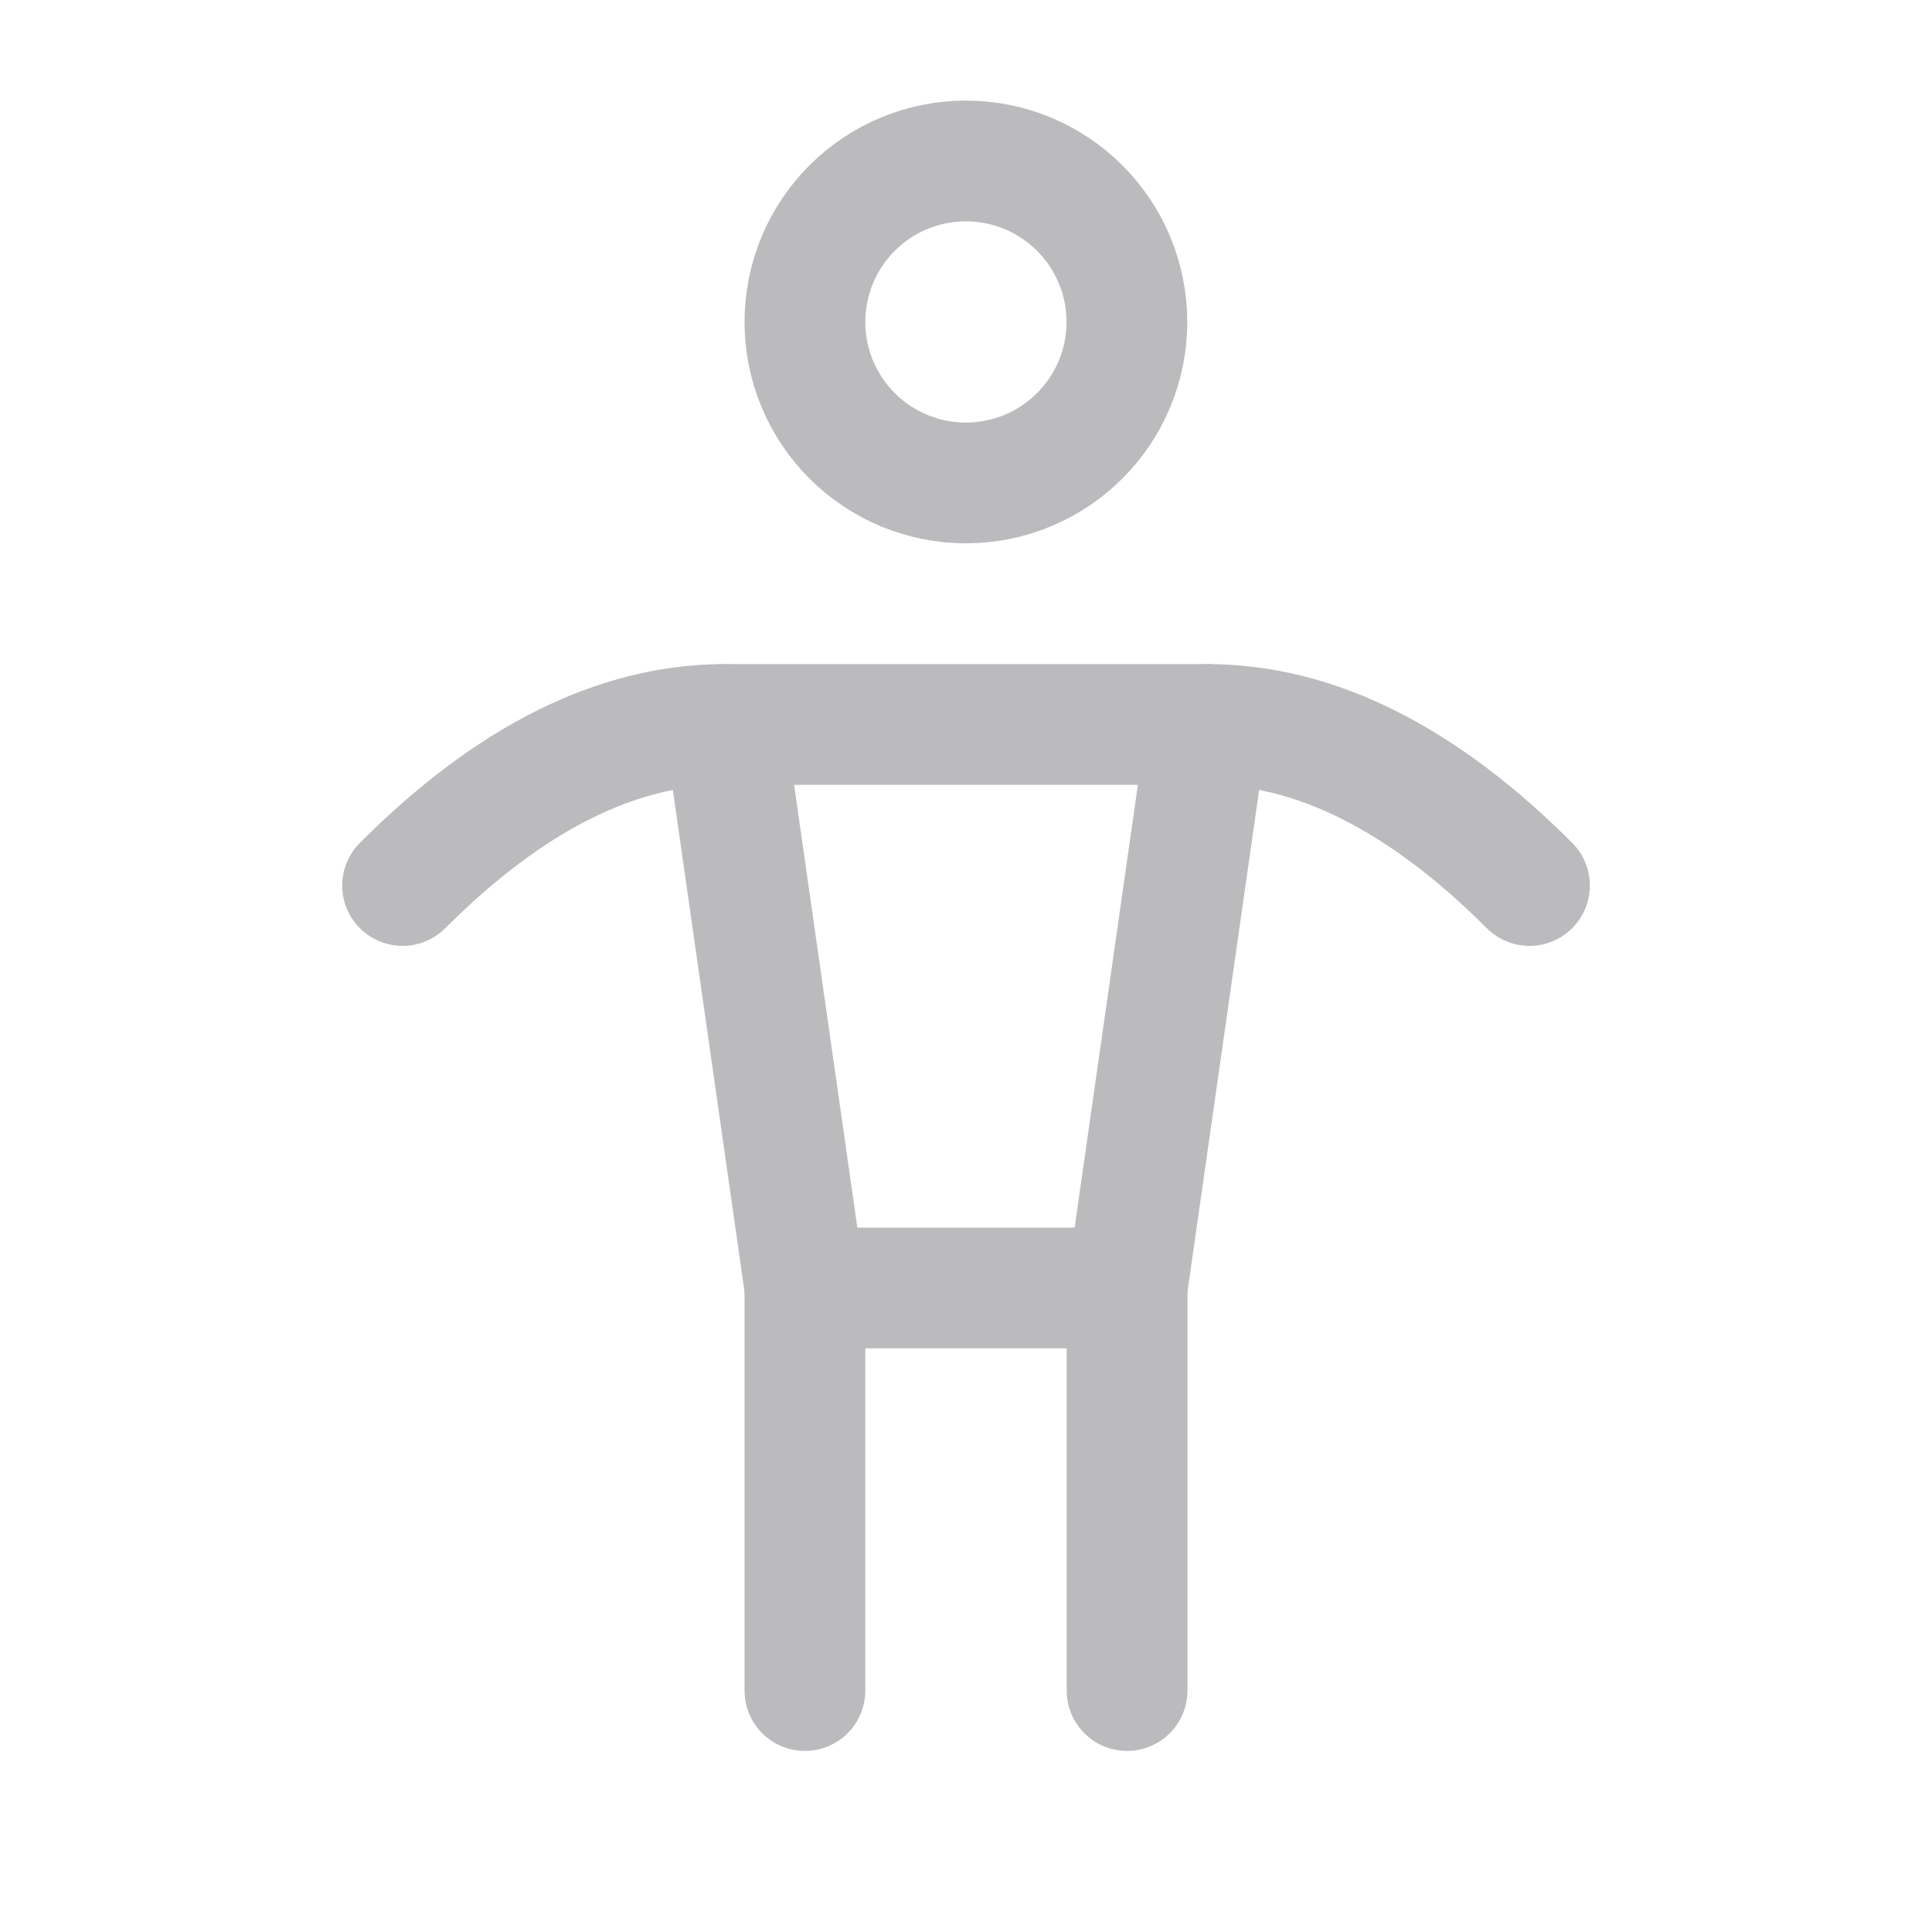 <svg width="32" height="32" viewBox="0 0 32 32" fill="none" xmlns="http://www.w3.org/2000/svg">
<g id="man 3" clip-path="url(#clip0_1_47992)">
<path id="Vector" d="M13.332 21.334V28.001" stroke="#BBBBBE" stroke-width="2" stroke-linecap="round" stroke-linejoin="round"/>
<path id="Vector_2" d="M18.668 21.334V28.001" stroke="#BBBBBE" stroke-width="2" stroke-linecap="round" stroke-linejoin="round"/>
<path id="Vector_3" d="M12 12H20L18.667 21.333H13.333L12 12Z" stroke="#BBBBBE" stroke-width="2" stroke-linecap="round" stroke-linejoin="round"/>
<path id="Vector_4" d="M6.668 14.667C8.445 12.889 10.224 12 12.001 12" stroke="#BBBBBE" stroke-width="2" stroke-linecap="round" stroke-linejoin="round"/>
<path id="Vector_5" d="M25.333 14.667C23.556 12.889 21.777 12 20 12" stroke="#BBBBBE" stroke-width="2" stroke-linecap="round" stroke-linejoin="round"/>
<path id="Vector_6" d="M13.332 5.333C13.332 6.04 13.613 6.718 14.113 7.218C14.613 7.718 15.291 7.999 15.999 7.999C16.706 7.999 17.384 7.718 17.884 7.218C18.384 6.718 18.665 6.04 18.665 5.333C18.665 4.625 18.384 3.947 17.884 3.447C17.384 2.947 16.706 2.666 15.999 2.666C15.291 2.666 14.613 2.947 14.113 3.447C13.613 3.947 13.332 4.625 13.332 5.333Z" stroke="#BBBBBE" stroke-width="2" stroke-linecap="round" stroke-linejoin="round"/>
</g>
<defs>
<clipPath id="clip0_1_47992">
<rect width="32" height="32" fill="white"/>
</clipPath>
</defs>
</svg>
